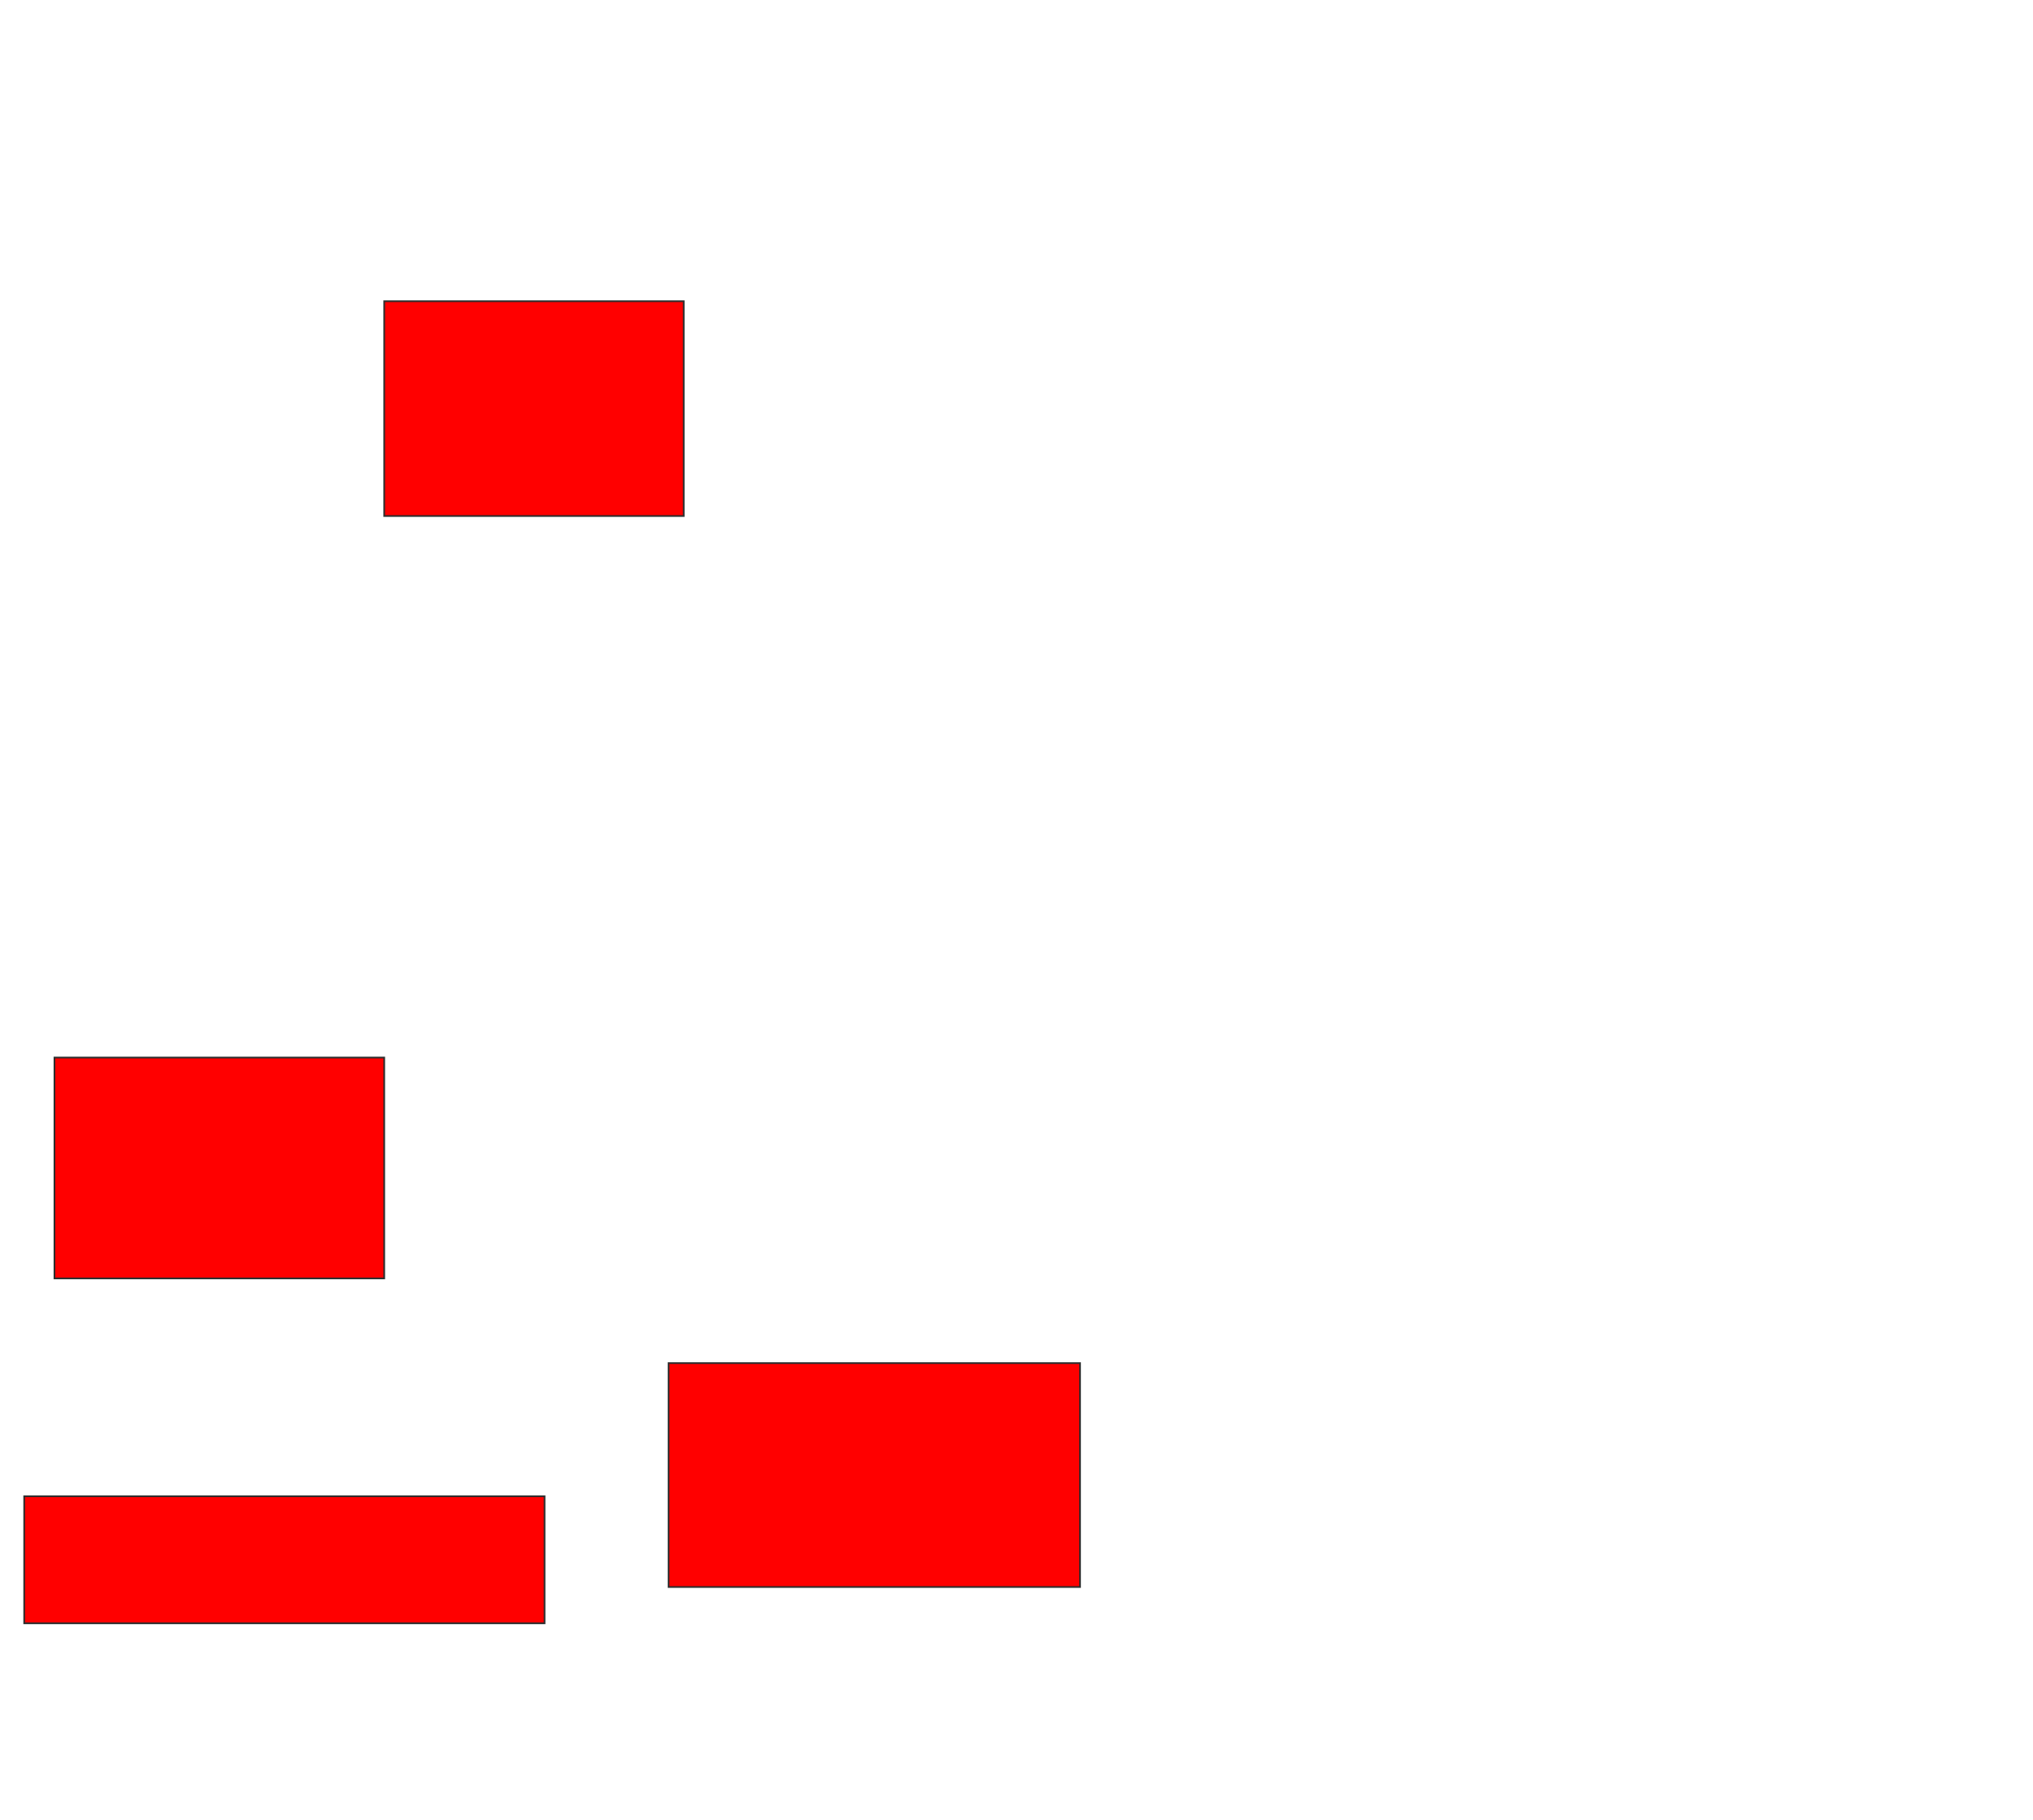 <svg xmlns="http://www.w3.org/2000/svg" width="1200" height="1074">
 <!-- Created with Image Occlusion Enhanced -->
 <g>
  <title>Labels</title>
 </g>
 <g>
  <title>Masks</title>
  <rect id="a2115b7f88c14af4ba6e685f01b9d012-oa-1" height="126.786" width="176.786" y="177.786" x="226.786" stroke="#2D2D2D" fill="#ff0000"/>
  <rect id="a2115b7f88c14af4ba6e685f01b9d012-oa-2" height="130.357" width="194.643" y="624.214" x="32.143" stroke="#2D2D2D" fill="#ff0000"/>
  <rect id="a2115b7f88c14af4ba6e685f01b9d012-oa-3" height="75" width="307.143" y="883.143" x="14.286" stroke="#2D2D2D" fill="#ff0000"/>
  <rect id="a2115b7f88c14af4ba6e685f01b9d012-oa-4" height="132.143" width="242.857" y="804.571" x="394.643" stroke="#2D2D2D" fill="#ff0000"/>
 </g>
</svg>